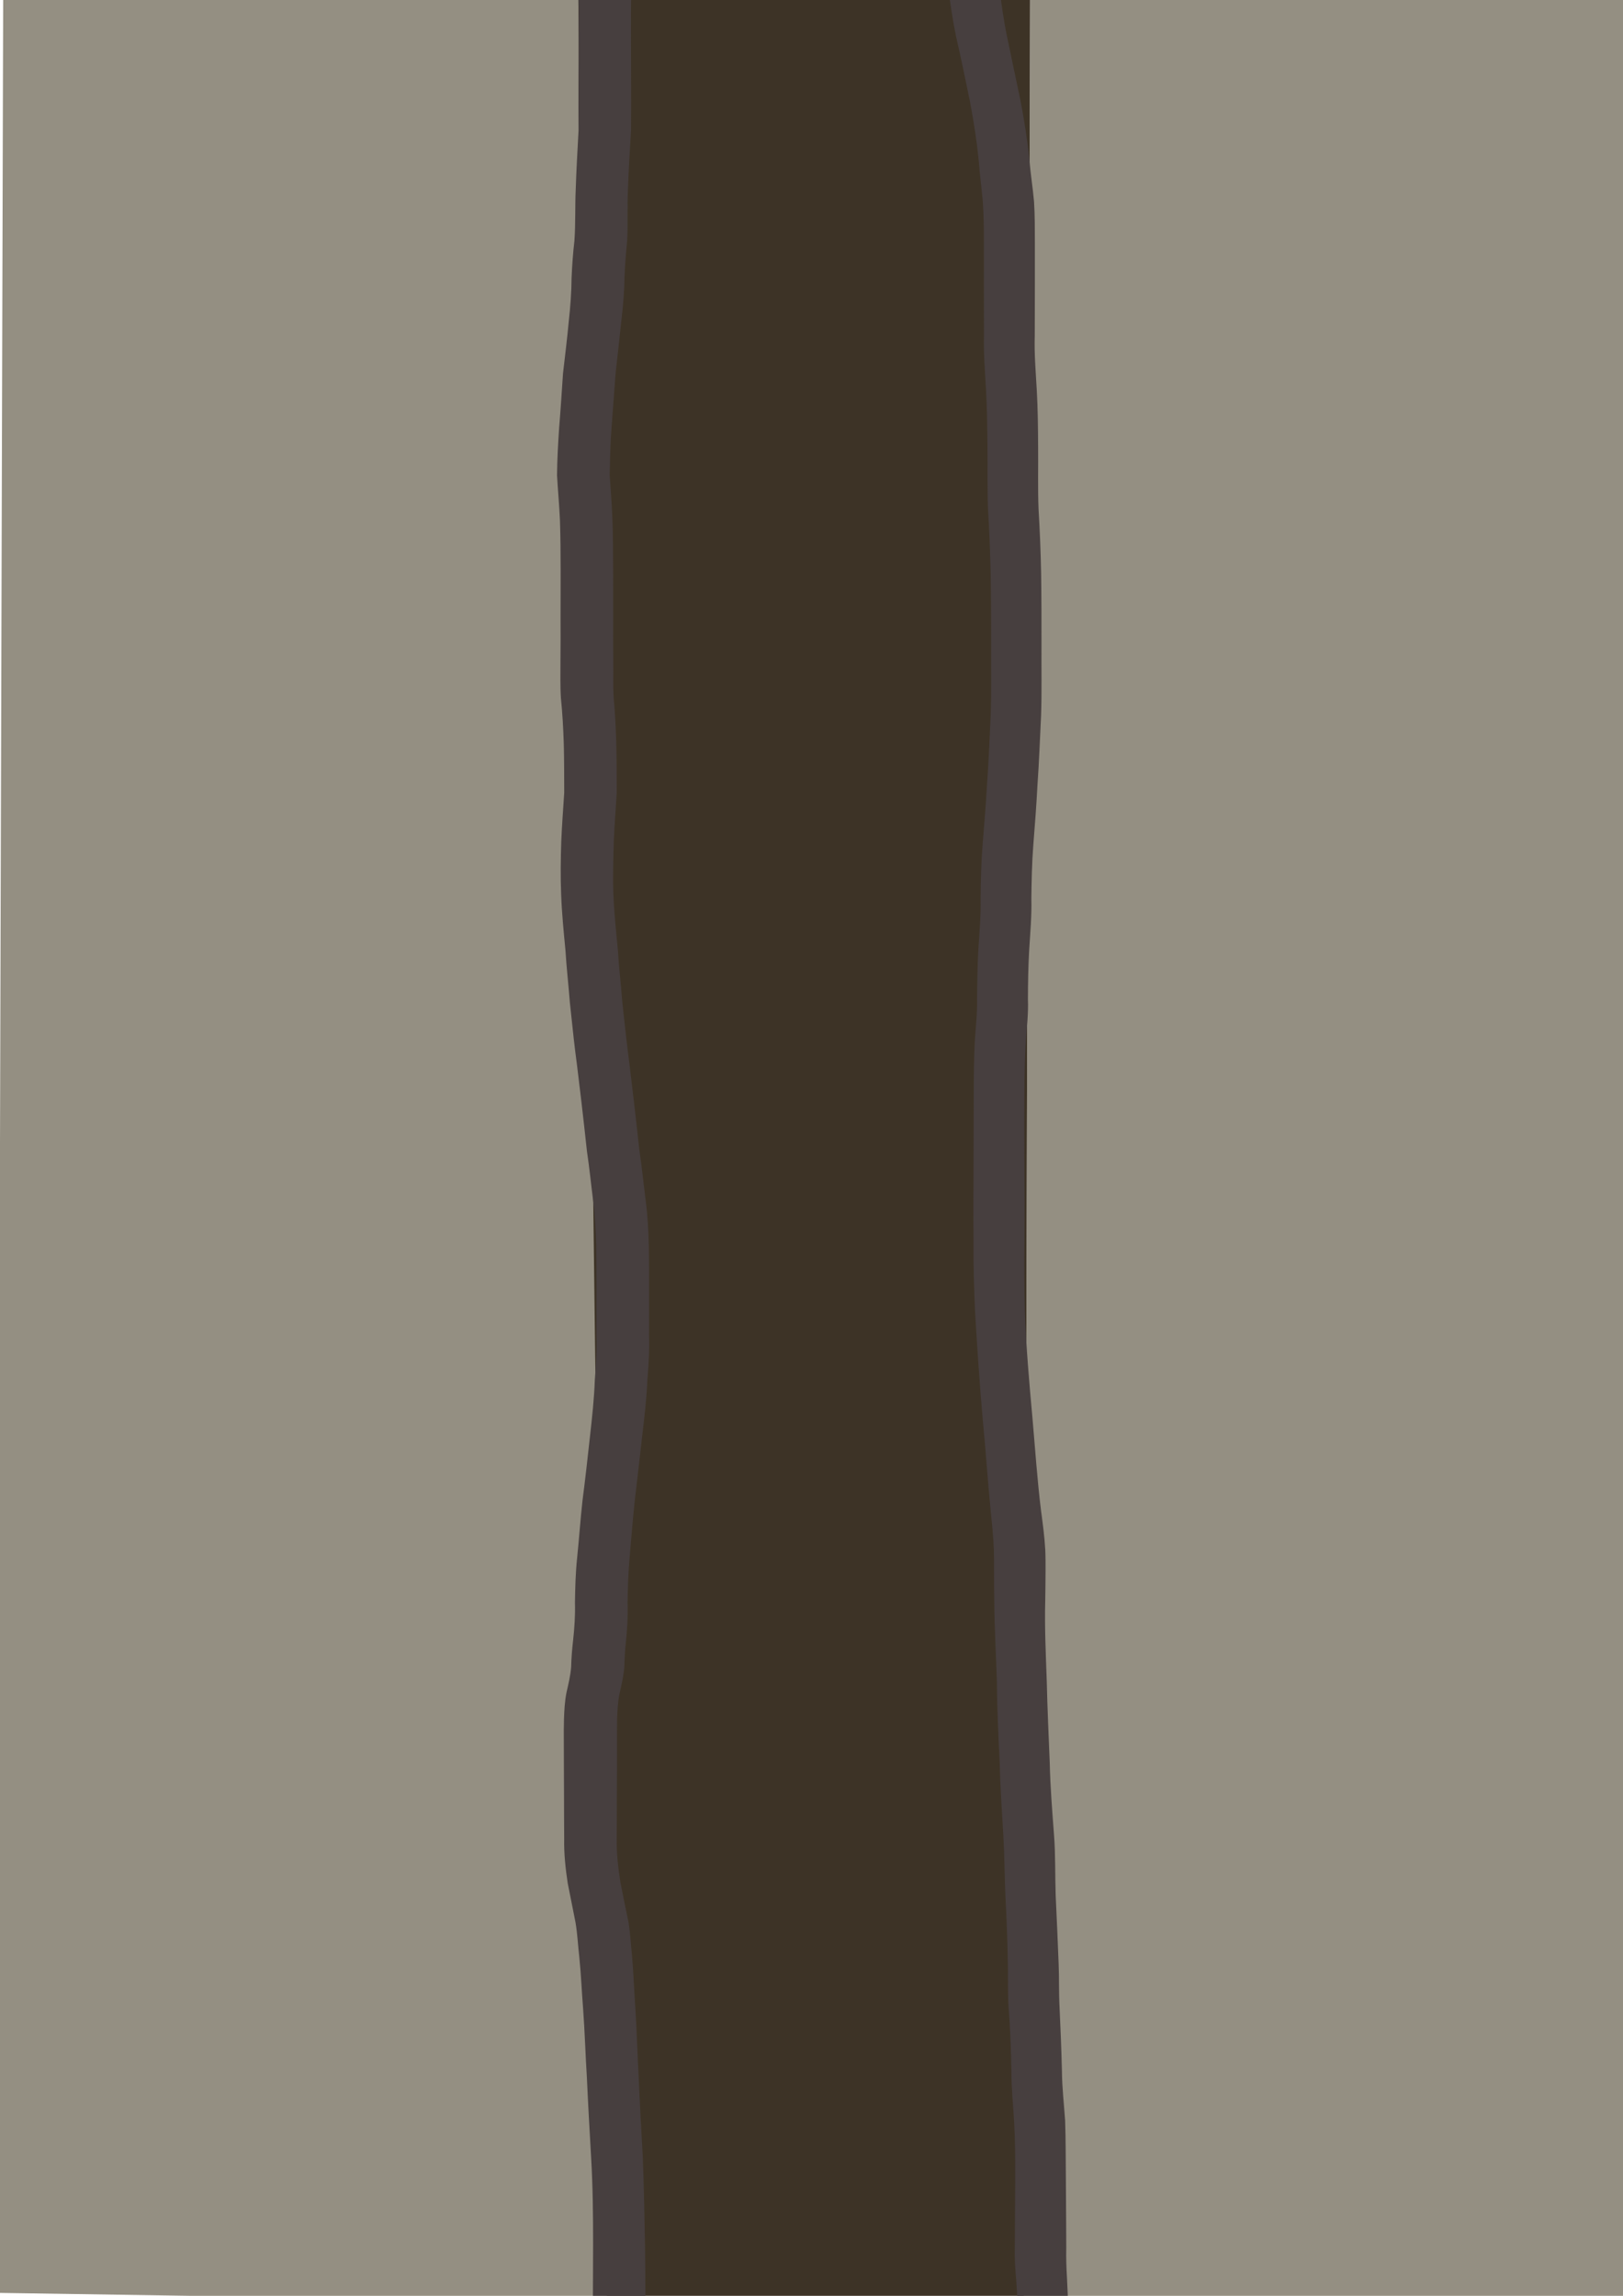 <?xml version="1.0" encoding="UTF-8" standalone="no"?>
<!-- Created with Inkscape (http://www.inkscape.org/) -->

<svg
   xmlns:dc="http://purl.org/dc/elements/1.1/"
   xmlns:cc="http://creativecommons.org/ns#"
   xmlns:rdf="http://www.w3.org/1999/02/22-rdf-syntax-ns#"
   xmlns:svg="http://www.w3.org/2000/svg"
   xmlns="http://www.w3.org/2000/svg"
   xmlns:sodipodi="http://sodipodi.sourceforge.net/DTD/sodipodi-0.dtd"
   xmlns:inkscape="http://www.inkscape.org/namespaces/inkscape"
   width="210mm"
   height="297mm"
   viewBox="0 0 210 297"
   version="1.1"
   id="svg8"
   inkscape:version="0.92.1 r15371"
   sodipodi:docname="street.svg">
  <defs
     id="defs2" />
  <sodipodi:namedview
     id="base"
     pagecolor="#ffffff"
     bordercolor="#666666"
     borderopacity="1.0"
     inkscape:pageopacity="0.0"
     inkscape:pageshadow="2"
     inkscape:zoom="0.64121094"
     inkscape:cx="444.31915"
     inkscape:cy="379.23506"
     inkscape:document-units="mm"
     inkscape:current-layer="layer1"
     showgrid="false"
     showguides="true"
     inkscape:guide-bbox="true"
     inkscape:window-width="1875"
     inkscape:window-height="1056"
     inkscape:window-x="45"
     inkscape:window-y="24"
     inkscape:window-maximized="1" />
  <g
     inkscape:label="Layer 1"
     inkscape:groupmode="layer"
     id="layer1">
    <path
       style="fill:#948f82;fill-opacity:1;stroke:#6c613d;stroke-width:5.345;stroke-linecap:butt;stroke-linejoin:bevel;stroke-miterlimit:4;stroke-dasharray:none;stroke-opacity:0"
       d="M -0.413,296.619 0.413,-0.888 81.701,-1.713 78.526,297.825 Z"
       id="path37"
       inkscape:connector-curvature="0" />
    <path
       inkscape:connector-curvature="0"
       id="path844"
       d="M 132.454,297.444 133.28,-0.062 214.568,-0.888 211.393,298.651 Z"
       style="fill:#948f82;fill-opacity:1;stroke:#6c613d;stroke-width:5.345;stroke-linecap:butt;stroke-linejoin:bevel;stroke-miterlimit:4;stroke-dasharray:none;stroke-opacity:0" />
  </g>
  <g
     inkscape:groupmode="layer"
     id="layer3"
     inkscape:label="Layer 3"
     sodipodi:insensitive="true">
    <path
       style="fill:#3d3326;fill-opacity:1;stroke:#909090;stroke-width:0.265px;stroke-linecap:butt;stroke-linejoin:miter;stroke-opacity:0"
       d="M 74.812,-1.713 78.526,297.825 132.454,297.444 133.28,-0.062 Z"
       id="path878"
       inkscape:connector-curvature="0" />
  </g>
  <g
     inkscape:groupmode="layer"
     id="layer2"
     inkscape:label="Layer 2"
     sodipodi:insensitive="true">
    <path
       style="opacity:1;vector-effect:none;fill:#473f3f;fill-opacity:1;fill-rule:nonzero;stroke:#000000;stroke-width:0.281px;stroke-linecap:butt;stroke-linejoin:miter;stroke-miterlimit:4;stroke-dasharray:none;stroke-dashoffset:0;stroke-opacity:0"
       id="path18"
       d="m 81.701,-1.713 c -0.072,2.15 -0.058,4.301 -0.059,6.452 0.002,2.129 0.012,4.258 0.02,6.388 0.012,1.917 -0.002,3.835 -0.01,5.752 -0.162,2.518 -0.31,5.035 -0.399,7.556 -0.109,2.249 0.017,4.503 -0.11,6.75 -0.151,1.588 -0.284,3.176 -0.345,4.769 -0.014,1.89 -0.198,3.775 -0.416,5.654 -0.23,2.255 -0.49,4.506 -0.738,6.76 -0.174,2.345 -0.342,4.689 -0.521,7.033 -0.164,2.031 -0.193,4.068 -0.233,6.103 0.135,1.916 0.281,3.83 0.354,5.75 0.08,2.18 0.077,4.362 0.089,6.543 1.48e-4,1.99 0.014,3.979 0.01,5.969 -0.016,1.916 -0.006,3.833 0.008,5.749 0.029,1.59 -0.048,3.182 0.052,4.77 0.186,1.993 0.284,3.991 0.341,5.99 0.052,2.096 0.056,4.192 0.056,6.289 -0.122,2.094 -0.298,4.184 -0.383,6.28 -0.059,2.299 -0.14,4.598 -0.049,6.897 0.096,2.39 0.349,4.768 0.577,7.149 0.134,2.258 0.405,4.507 0.578,6.763 0.239,2.117 0.45,4.236 0.712,6.351 0.285,2.145 0.511,4.295 0.78,6.441 0.251,2.146 0.489,4.293 0.726,6.441 0.315,2.137 0.533,4.284 0.803,6.426 0.268,1.984 0.356,3.981 0.412,5.977 0.034,1.877 0.03,3.755 0.029,5.633 -0.005,1.94 -0.008,3.881 -0.006,5.821 0.07,1.946 -0.061,3.883 -0.215,5.822 -0.105,2.432 -0.389,4.851 -0.68,7.27 -0.31,2.783 -0.625,5.565 -0.961,8.346 -0.252,2.46 -0.452,4.924 -0.663,7.387 -0.175,1.927 -0.229,3.86 -0.256,5.793 0.05,1.643 -0.036,3.275 -0.206,4.91 -0.125,1.125 -0.182,2.253 -0.218,3.383 -0.089,1.158 -0.363,2.289 -0.612,3.424 -0.234,1.101 -0.287,2.222 -0.319,3.339 -0.015,0.944 -0.014,1.888 -0.014,2.832 0.002,1.015 0.004,2.03 -9.8e-5,3.045 -0.013,1.395 -0.012,2.791 -0.017,4.186 0.007,1.808 -0.021,3.616 -0.022,5.425 -0.033,1.886 0.191,3.765 0.482,5.631 0.325,1.69 0.684,3.373 1.027,5.06 0.261,1.524 0.325,3.066 0.487,4.6 0.192,2.188 0.252,4.381 0.415,6.57 0.191,2.982 0.265,5.967 0.432,8.95 0.146,3.455 0.336,6.906 0.534,10.359 0.145,3.751 0.212,7.505 0.282,11.258 0.043,2.416 0.048,4.832 0.055,7.249 -0.068,1.856 0.062,3.699 0.219,5.548 0.133,1.507 0.213,3.017 0.259,4.528 0.039,0.361 -0.01,0.725 0.022,1.086 0.01,0.117 0.01,0.241 0.068,0.347 0.021,0.038 0.189,0.031 0.141,0.029 -2.23,-0.074 -4.459,-0.165 -6.688,-0.247 0,0 6.885,0.66 6.885,0.66 v 0 c -6.813,-0.042 -7.279,1.763 -7.29,-1.862 -0.025,-1.5 -0.085,-2.999 -0.217,-4.494 -0.167,-1.863 -0.269,-3.725 -0.194,-5.595 0.011,-2.415 0.02,-4.829 0.025,-7.244 0.002,-3.745 -0.034,-7.492 -0.255,-11.233 -0.196,-3.452 -0.395,-6.903 -0.55,-10.357 -0.19,-2.979 -0.27,-5.962 -0.492,-8.94 -0.176,-2.183 -0.258,-4.371 -0.48,-6.551 -0.179,-1.518 -0.241,-3.044 -0.498,-4.554 -0.325,-1.696 -0.682,-3.388 -1.01,-5.084 -0.285,-1.893 -0.493,-3.8 -0.455,-5.713 -0.001,-1.808 -0.029,-3.616 -0.022,-5.424 -0.006,-1.395 -0.004,-2.79 -0.018,-4.186 -0.005,-1.015 -0.005,-2.03 -0.008,-3.045 -0.003,-0.95 -0.011,-1.9 0.02,-2.85 0.042,-1.151 0.098,-2.305 0.325,-3.44 0.246,-1.101 0.522,-2.197 0.604,-3.321 0.028,-1.144 0.119,-2.286 0.252,-3.425 0.175,-1.618 0.286,-3.233 0.24,-4.861 0.029,-1.947 0.076,-3.896 0.283,-5.836 0.253,-2.467 0.421,-4.939 0.694,-7.404 0.362,-2.776 0.667,-5.559 0.973,-8.34 0.269,-2.413 0.533,-4.825 0.62,-7.25 0.144,-1.926 0.273,-3.849 0.206,-5.781 0.004,-1.94 0.005,-3.881 0.003,-5.821 0.001,-1.873 0.006,-3.746 -0.03,-5.618 -0.046,-1.978 -0.133,-3.956 -0.391,-5.923 -0.274,-2.145 -0.481,-4.295 -0.805,-6.435 -0.229,-2.145 -0.475,-4.289 -0.721,-6.432 -0.27,-2.147 -0.497,-4.297 -0.789,-6.442 -0.266,-2.123 -0.459,-4.251 -0.701,-6.376 -0.174,-2.252 -0.435,-4.498 -0.571,-6.753 -0.23,-2.391 -0.467,-4.779 -0.556,-7.179 -0.098,-2.313 -0.061,-4.628 0.014,-6.941 0.089,-2.088 0.245,-4.171 0.381,-6.257 -0.004,-2.091 -0.002,-4.182 -0.054,-6.273 -0.064,-1.993 -0.169,-3.985 -0.372,-5.972 -0.105,-1.6 -0.053,-3.203 -0.059,-4.805 0.014,-1.916 0.026,-3.833 0.011,-5.75 -0.002,-1.989 0.017,-3.978 0.01,-5.967 -1.7e-4,-2.174 -0.015,-4.349 -0.089,-6.522 -0.086,-1.929 -0.267,-3.852 -0.377,-5.78 0.02,-2.048 0.135,-4.094 0.272,-6.138 0.194,-2.349 0.346,-4.7 0.502,-7.051 0.262,-2.252 0.538,-4.503 0.747,-6.76 0.207,-1.866 0.349,-3.74 0.362,-5.615 0.069,-1.597 0.183,-3.191 0.367,-4.782 0.16,-2.241 0.066,-4.491 0.173,-6.734 0.077,-2.514 0.234,-5.025 0.361,-7.538 -0.008,-1.917 -0.022,-3.835 -0.01,-5.752 0.008,-2.129 0.018,-4.258 0.02,-6.388 -5.82e-4,-2.151 0.013,-4.302 -0.059,-6.452 0,0 6.889,0 6.889,0 z"
       inkscape:connector-curvature="0" />
    <path
       style="opacity:1;vector-effect:none;fill:#473f3f;fill-opacity:1;fill-rule:nonzero;stroke:#000000;stroke-width:0.293px;stroke-linecap:butt;stroke-linejoin:miter;stroke-miterlimit:4;stroke-dasharray:none;stroke-dashoffset:0;stroke-opacity:0"
       id="path35"
       d="m 131.184,-29.68 c -0.414,2.452 -0.83,4.904 -1.212,7.361 -0.246,2.011 -0.575,4.009 -0.792,6.024 -0.168,1.653 -0.193,3.316 -0.203,4.976 -9.3e-4,1.553 -0.002,3.106 9.4e-4,4.66 -0.043,1.67 0.098,3.338 0.317,4.991 0.266,2.052 0.537,4.101 0.951,6.127 0.596,2.86 1.193,5.721 1.802,8.579 0.48,2.532 0.884,5.081 1.156,7.647 0.131,1.811 0.435,3.6 0.591,5.409 0.113,1.764 0.101,3.533 0.108,5.3 0.003,1.855 0.003,3.71 -1.9e-4,5.565 -0.009,2.149 -0.015,4.298 -0.015,6.447 -0.077,2.382 0.134,4.756 0.265,7.132 0.134,2.394 0.157,4.792 0.169,7.19 0.027,2.689 -0.05,5.38 0.053,8.067 0.169,2.81 0.285,5.622 0.338,8.437 0.046,3.027 0.049,6.055 0.046,9.082 -0.023,3.087 0.053,6.176 -0.053,9.262 -0.152,3.005 -0.255,6.011 -0.469,9.012 -0.134,2.563 -0.325,5.119 -0.532,7.676 -0.185,2.324 -0.227,4.656 -0.258,6.987 0.059,2.205 -0.142,4.399 -0.277,6.597 -0.124,2.134 -0.158,4.271 -0.166,6.408 0.077,1.801 -0.141,3.589 -0.273,5.381 -0.157,2.361 -0.176,4.728 -0.196,7.093 -0.017,2.61 -0.01,5.221 4.7e-4,7.831 0.002,1.937 0.022,3.875 0.029,5.812 0.01,1.739 -0.008,3.477 -0.017,5.216 -0.043,3.045 -0.021,6.088 0.056,9.132 0.172,4.58 0.572,9.146 0.985,13.708 0.355,4.021 0.621,8.048 1.119,12.054 0.224,1.664 0.446,3.329 0.54,5.007 0.042,0.937 0.037,1.876 0.035,2.814 -0.003,1.265 -0.018,2.529 -0.04,3.793 -0.092,3.481 0.08,6.961 0.2,10.439 0.079,3.514 0.243,7.022 0.386,10.533 0.068,3.106 0.319,6.199 0.551,9.296 0.202,2.612 0.126,5.232 0.215,7.848 0.136,2.933 0.274,5.867 0.382,8.801 0.081,1.862 0.017,3.729 0.116,5.589 0.133,2.795 0.245,5.59 0.313,8.387 0.021,2.122 0.267,4.231 0.412,6.346 0.086,2.48 0.07,4.964 0.096,7.445 0.014,1.912 0.021,3.823 0.036,5.734 0.009,1.089 0.013,2.177 0.015,3.266 -0.032,1.299 0.014,2.59 0.092,3.886 0.142,2.685 0.18,5.371 0.402,8.051 0.15,1.577 0.299,3.153 0.371,4.736 0.007,1.217 0.039,2.425 0.142,3.637 0.207,3.093 0.141,6.195 0.269,9.291 0.116,2.556 0.316,5.107 0.448,7.662 0.01,0.227 0.019,0.453 0.029,0.68 0,0 -6.632,0.022 -6.632,0.022 v 0 c -0.004,-0.225 -0.009,-0.449 -0.013,-0.674 -0.067,-2.556 -0.184,-5.109 -0.303,-7.663 -0.117,-3.084 -0.112,-6.178 -0.415,-9.251 -0.128,-1.224 -0.176,-2.445 -0.173,-3.677 -0.05,-1.573 -0.158,-3.142 -0.277,-4.71 -0.184,-2.683 -0.229,-5.371 -0.436,-8.052 -0.114,-1.311 -0.207,-2.62 -0.163,-3.938 0.002,-1.089 0.008,-2.178 0.019,-3.267 0.018,-1.91 0.029,-3.821 0.033,-5.731 0.007,-2.468 -4.7e-4,-4.938 -0.146,-7.402 -0.128,-2.124 -0.346,-4.246 -0.343,-6.376 -0.055,-2.79 -0.141,-5.581 -0.371,-8.361 -0.114,-1.868 -0.041,-3.74 -0.092,-5.611 -0.047,-2.933 -0.161,-5.864 -0.317,-8.793 -0.11,-2.609 -0.115,-5.221 -0.268,-7.828 -0.178,-3.103 -0.404,-6.202 -0.466,-9.311 -0.175,-3.513 -0.343,-7.023 -0.365,-10.542 -0.112,-3.488 -0.321,-6.972 -0.339,-10.462 -0.021,-1.265 -0.034,-2.53 -0.029,-3.795 0.002,-0.926 0.007,-1.852 -0.023,-2.778 -0.068,-1.66 -0.233,-3.313 -0.406,-4.964 -0.393,-4.019 -0.657,-8.05 -1.049,-12.07 -0.399,-4.576 -0.708,-9.16 -0.979,-13.746 -0.135,-3.051 -0.229,-6.101 -0.199,-9.156 -0.009,-1.739 -0.027,-3.477 -0.017,-5.216 0.007,-1.937 0.024,-3.875 0.024,-5.812 0.009,-2.612 0.011,-5.224 0.017,-7.836 0.011,-2.38 0.015,-4.762 0.144,-7.139 0.122,-1.778 0.331,-3.551 0.283,-5.336 0.029,-2.15 0.048,-4.3 0.173,-6.447 0.14,-2.185 0.339,-4.368 0.291,-6.561 0.025,-2.347 0.073,-4.696 0.263,-7.035 0.207,-2.556 0.417,-5.109 0.564,-7.669 0.219,-2.992 0.334,-5.989 0.476,-8.986 0.115,-3.077 0.034,-6.158 0.059,-9.236 -0.007,-3.023 -0.004,-6.045 -0.06,-9.068 -0.066,-2.81 -0.174,-5.619 -0.346,-8.425 -0.104,-2.695 -0.033,-5.393 -0.071,-8.089 -0.022,-2.386 -0.05,-4.772 -0.176,-7.155 -0.135,-2.389 -0.336,-4.776 -0.275,-7.171 4.7e-4,-2.149 -0.004,-4.298 -0.011,-6.448 -9.3e-4,-1.854 0.005,-3.707 0.002,-5.561 -0.008,-1.748 -0.01,-3.498 -0.135,-5.243 -0.15,-1.802 -0.409,-3.592 -0.534,-5.396 -0.255,-2.542 -0.651,-5.067 -1.124,-7.575 -0.589,-2.865 -1.175,-5.731 -1.834,-8.58 -0.422,-2.042 -0.714,-4.107 -0.985,-6.177 -0.224,-1.684 -0.382,-3.382 -0.336,-5.084 -9.4e-4,-1.556 -0.011,-3.111 0.005,-4.667 0.021,-1.685 0.022,-3.374 0.207,-5.051 0.244,-2.024 0.57,-4.035 0.849,-6.055 0.396,-2.435 0.825,-4.869 1.115,-7.319 0,0 6.648,0.069 6.648,0.069 z"
       inkscape:connector-curvature="0" />
  </g>
</svg>
